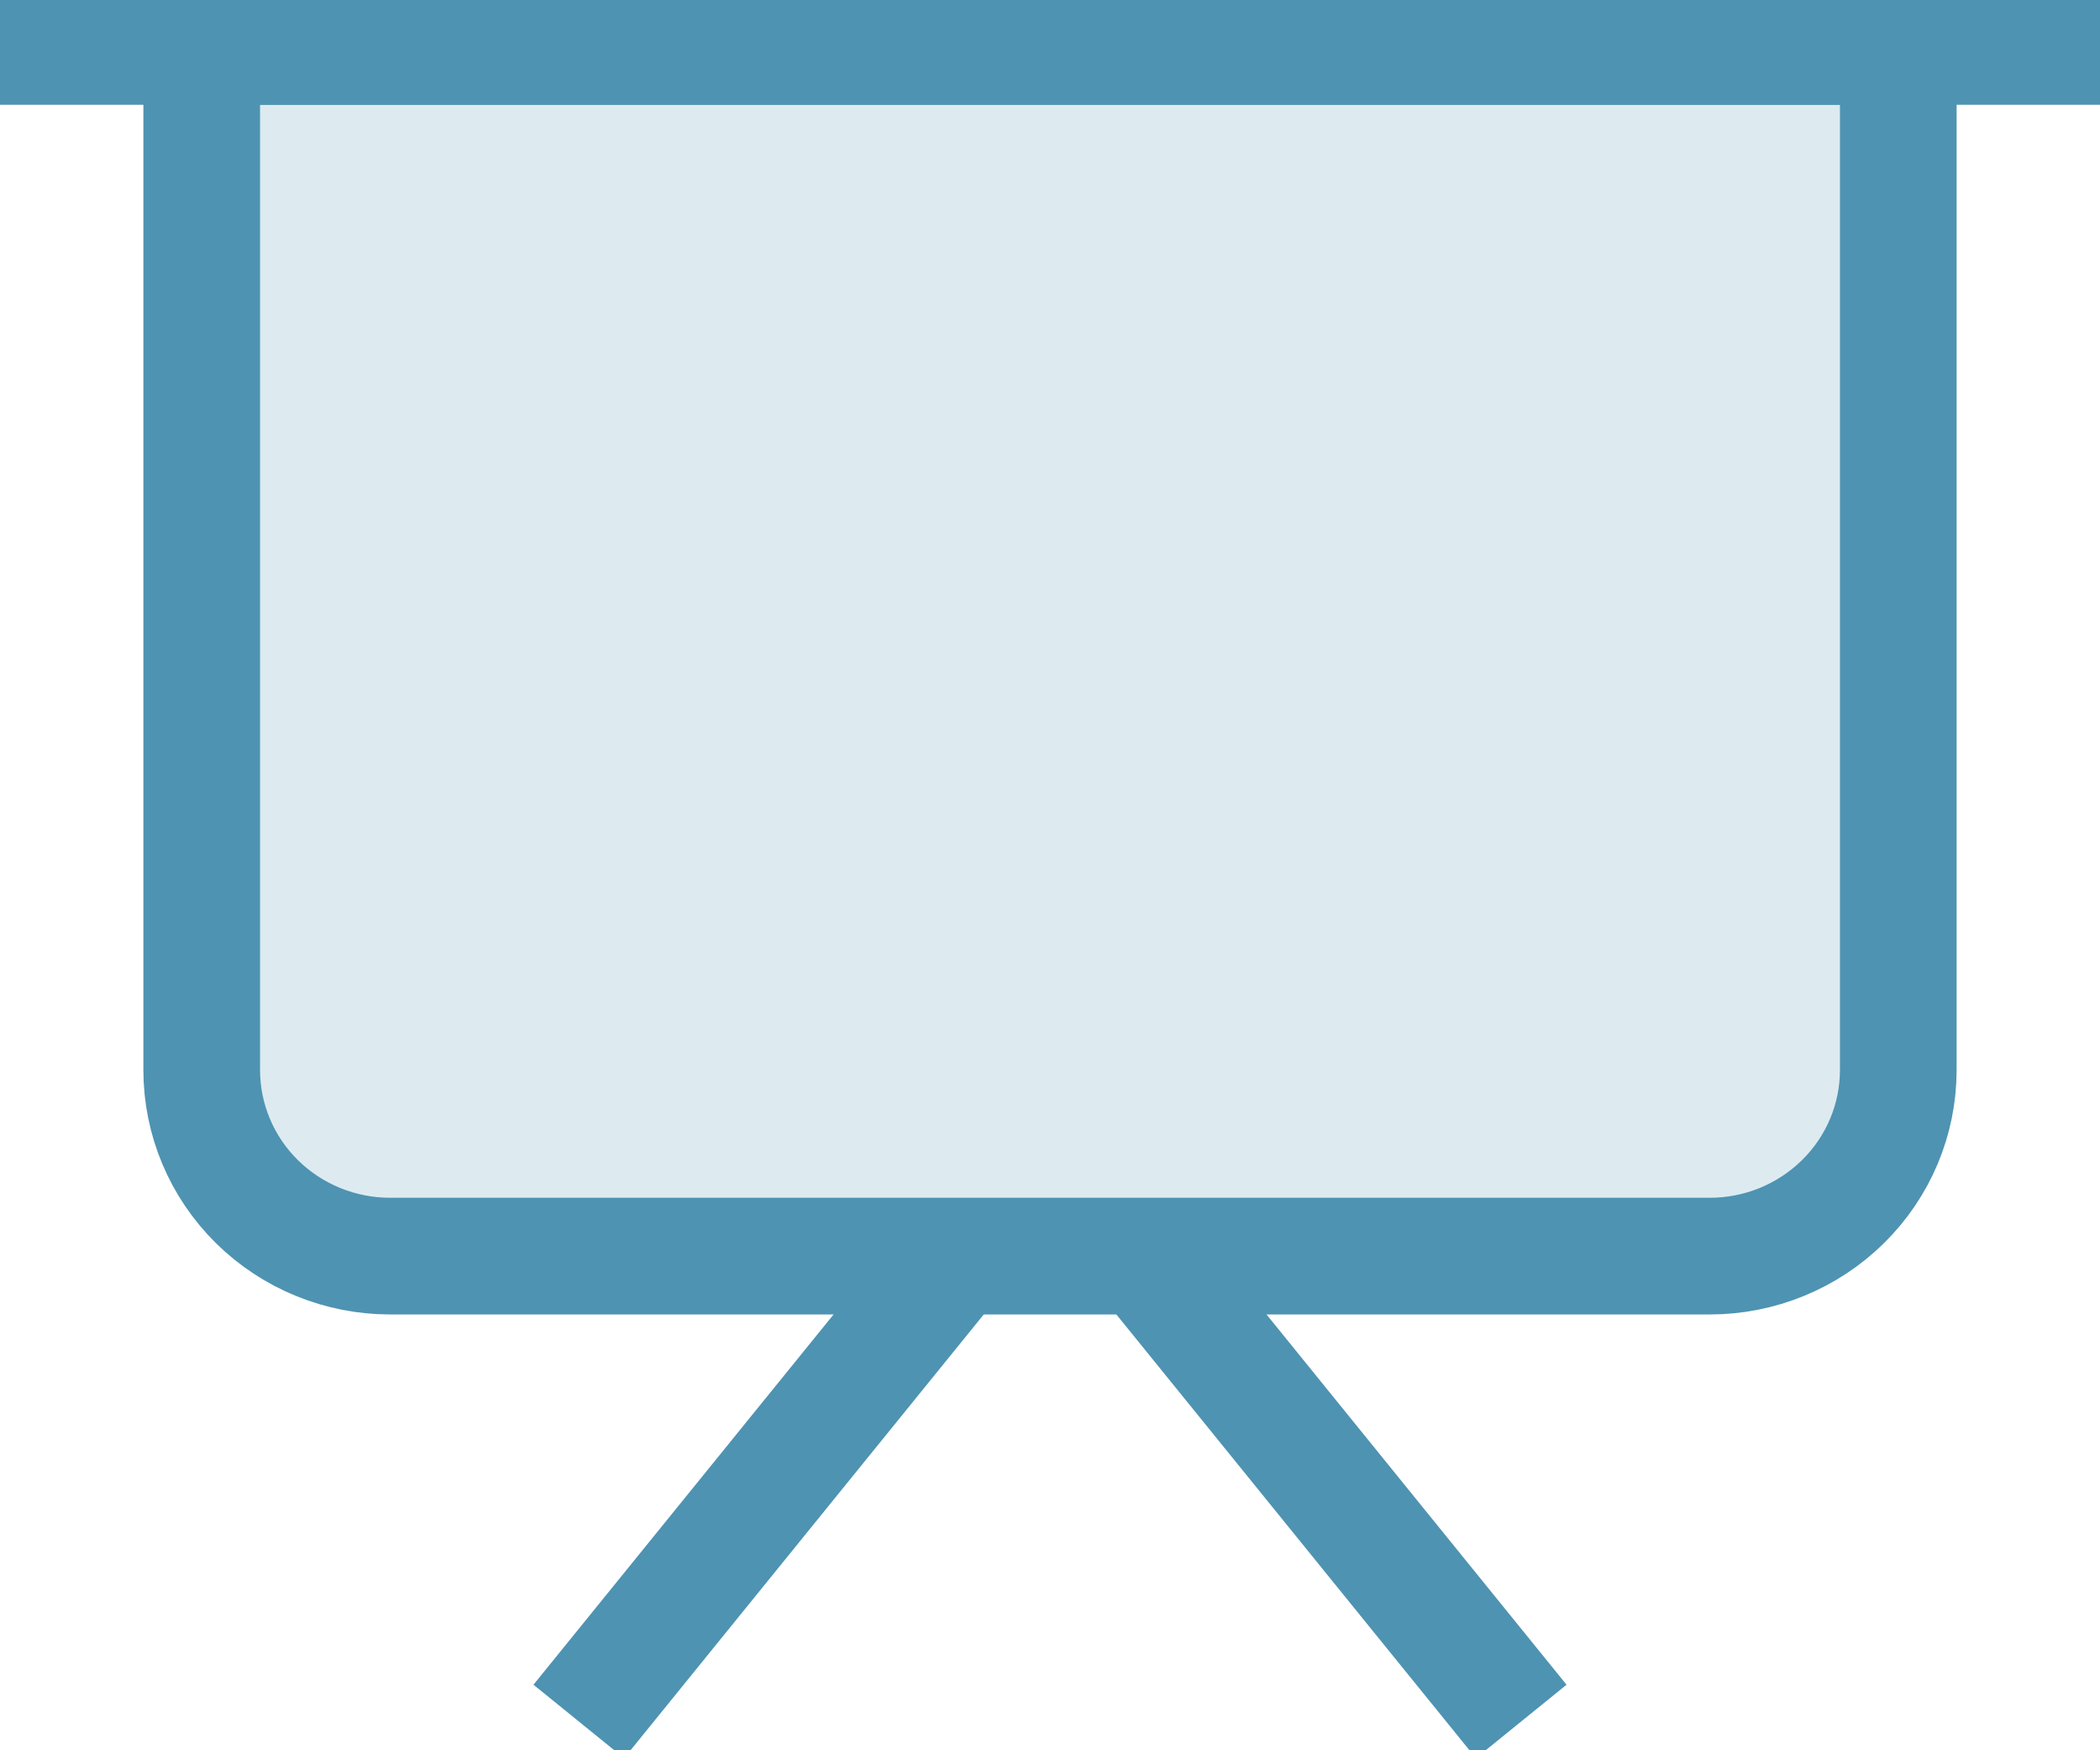 <svg width="18" height="15" viewBox="0 0 18 15" fill="none" xmlns="http://www.w3.org/2000/svg">
<g clip-path="url(#clip0_109_2751)">
<path d="M1.729 0.398H16.271V9.17C16.271 9.593 16.101 9.999 15.797 10.298C15.494 10.597 15.083 10.765 14.655 10.765H3.344C2.916 10.765 2.505 10.597 2.202 10.298C1.899 9.999 1.729 9.593 1.729 9.17V0.398Z" fill="#DDEBF0" stroke="#4E93B2" stroke-miterlimit="10"/>
<path d="M4.961 14.753L8.193 10.766" stroke="#4E93B2" stroke-miterlimit="10"/>
<path d="M13.039 14.753L9.808 10.766" stroke="#4E93B2" stroke-miterlimit="10"/>
<path d="M18 0.398H0" stroke="#4E93B2" stroke-miterlimit="10"/>
</g>
<defs>
<clipPath id="clip0_109_2751">
<rect width="18" height="15" fill="white"/>
</clipPath>
</defs>
</svg>

